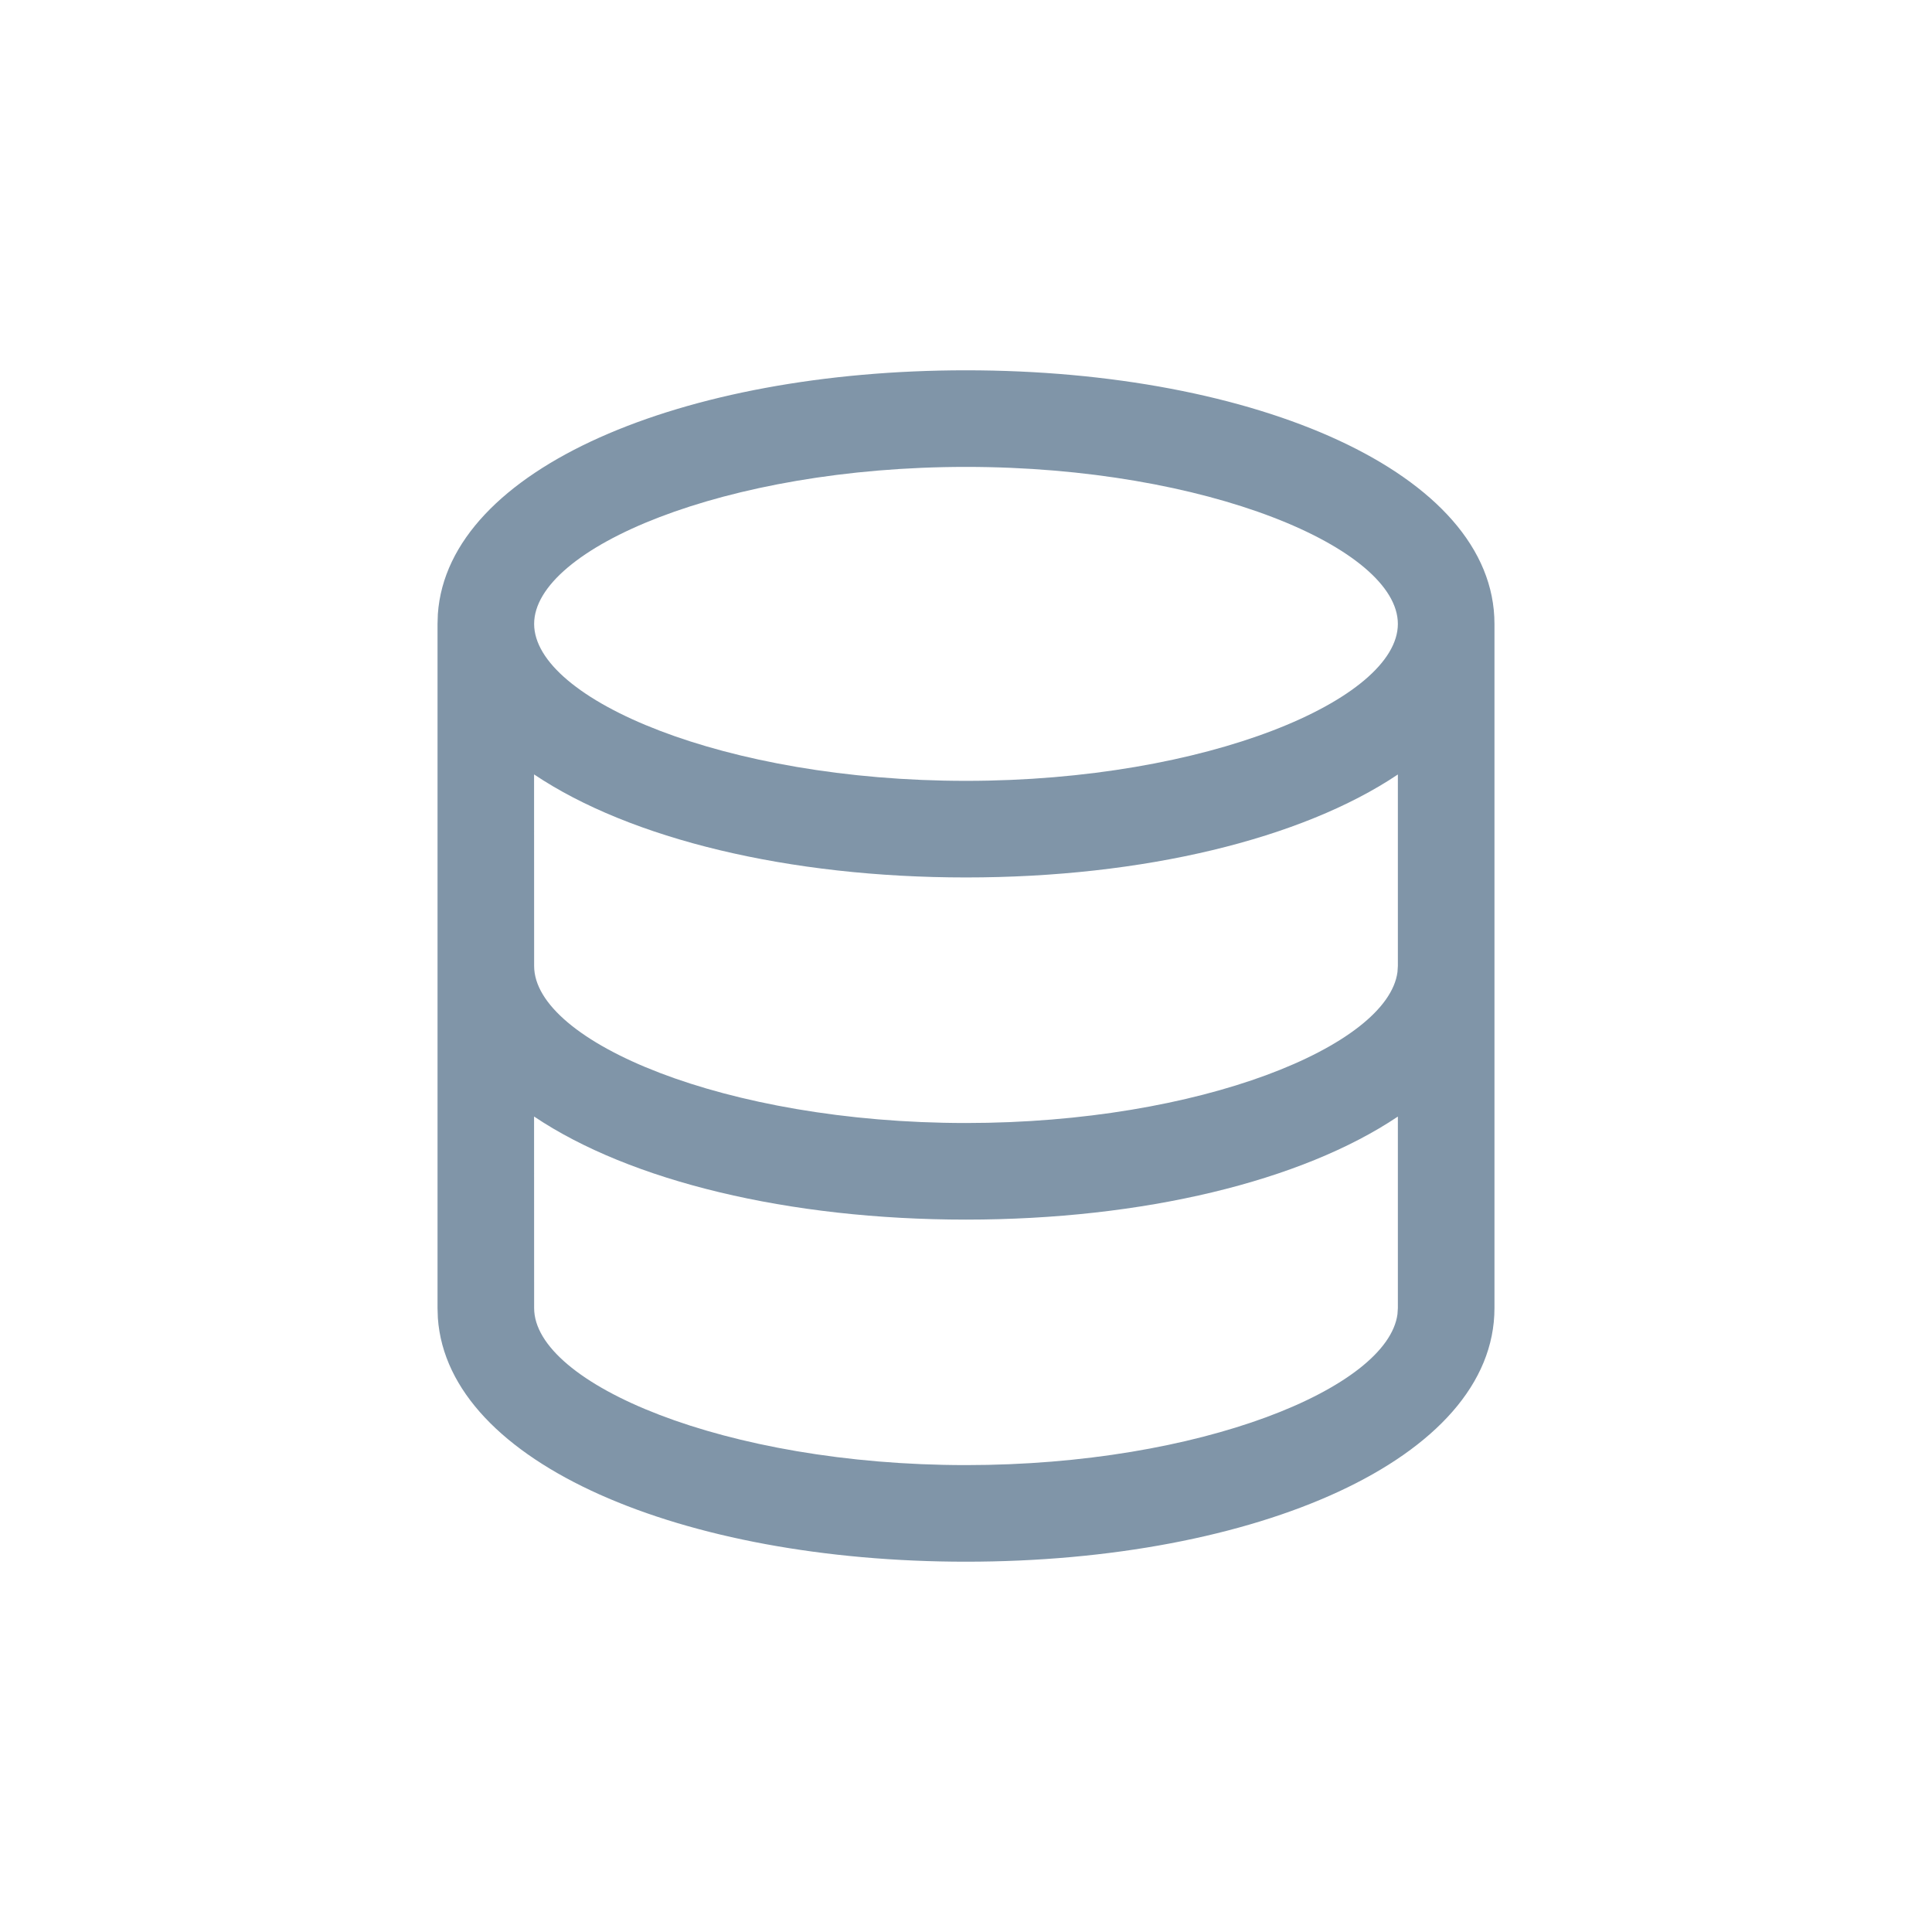 <?xml version="1.0" encoding="UTF-8"?>
<svg width="30px" height="30px" viewBox="0 0 30 30" version="1.1" xmlns="http://www.w3.org/2000/svg" xmlns:xlink="http://www.w3.org/1999/xlink">
    <title>icon-db-i</title>
    <g id="icon-db-i" stroke="none" stroke-width="1" fill="none" fill-rule="evenodd">
        <path d="M15,5.75 C19.49,5.75 23.206,7.339 23.206,9.688 L23.206,9.688 L23.206,20.312 C23.206,22.661 19.49,24.25 15,24.25 C10.608,24.25 6.956,22.73 6.799,20.465 L6.794,20.312 L6.794,9.688 L6.799,9.535 C6.956,7.27 10.608,5.75 15,5.75 Z M15,18.938 C12.248,18.938 9.786,18.341 8.293,17.337 L8.294,20.312 C8.294,21.484 11.254,22.75 15,22.75 C18.647,22.75 21.55,21.55 21.7,20.405 L21.706,20.312 L21.706,17.338 C20.213,18.341 17.752,18.938 15,18.938 Z M21.706,12.026 C20.213,13.028 17.752,13.625 15,13.625 C12.248,13.625 9.786,13.028 8.293,12.025 L8.294,15 C8.294,16.172 11.254,17.438 15,17.438 C18.647,17.438 21.55,16.238 21.7,15.093 L21.706,15 Z M15,7.25 C11.254,7.25 8.294,8.516 8.294,9.688 C8.294,10.859 11.254,12.125 15,12.125 C18.746,12.125 21.706,10.859 21.706,9.688 C21.706,8.516 18.746,7.25 15,7.25 Z" id="Combined-Shape-Copy-30" fill="#8095A8" fill-rule="nonzero"></path>
    </g>
</svg>